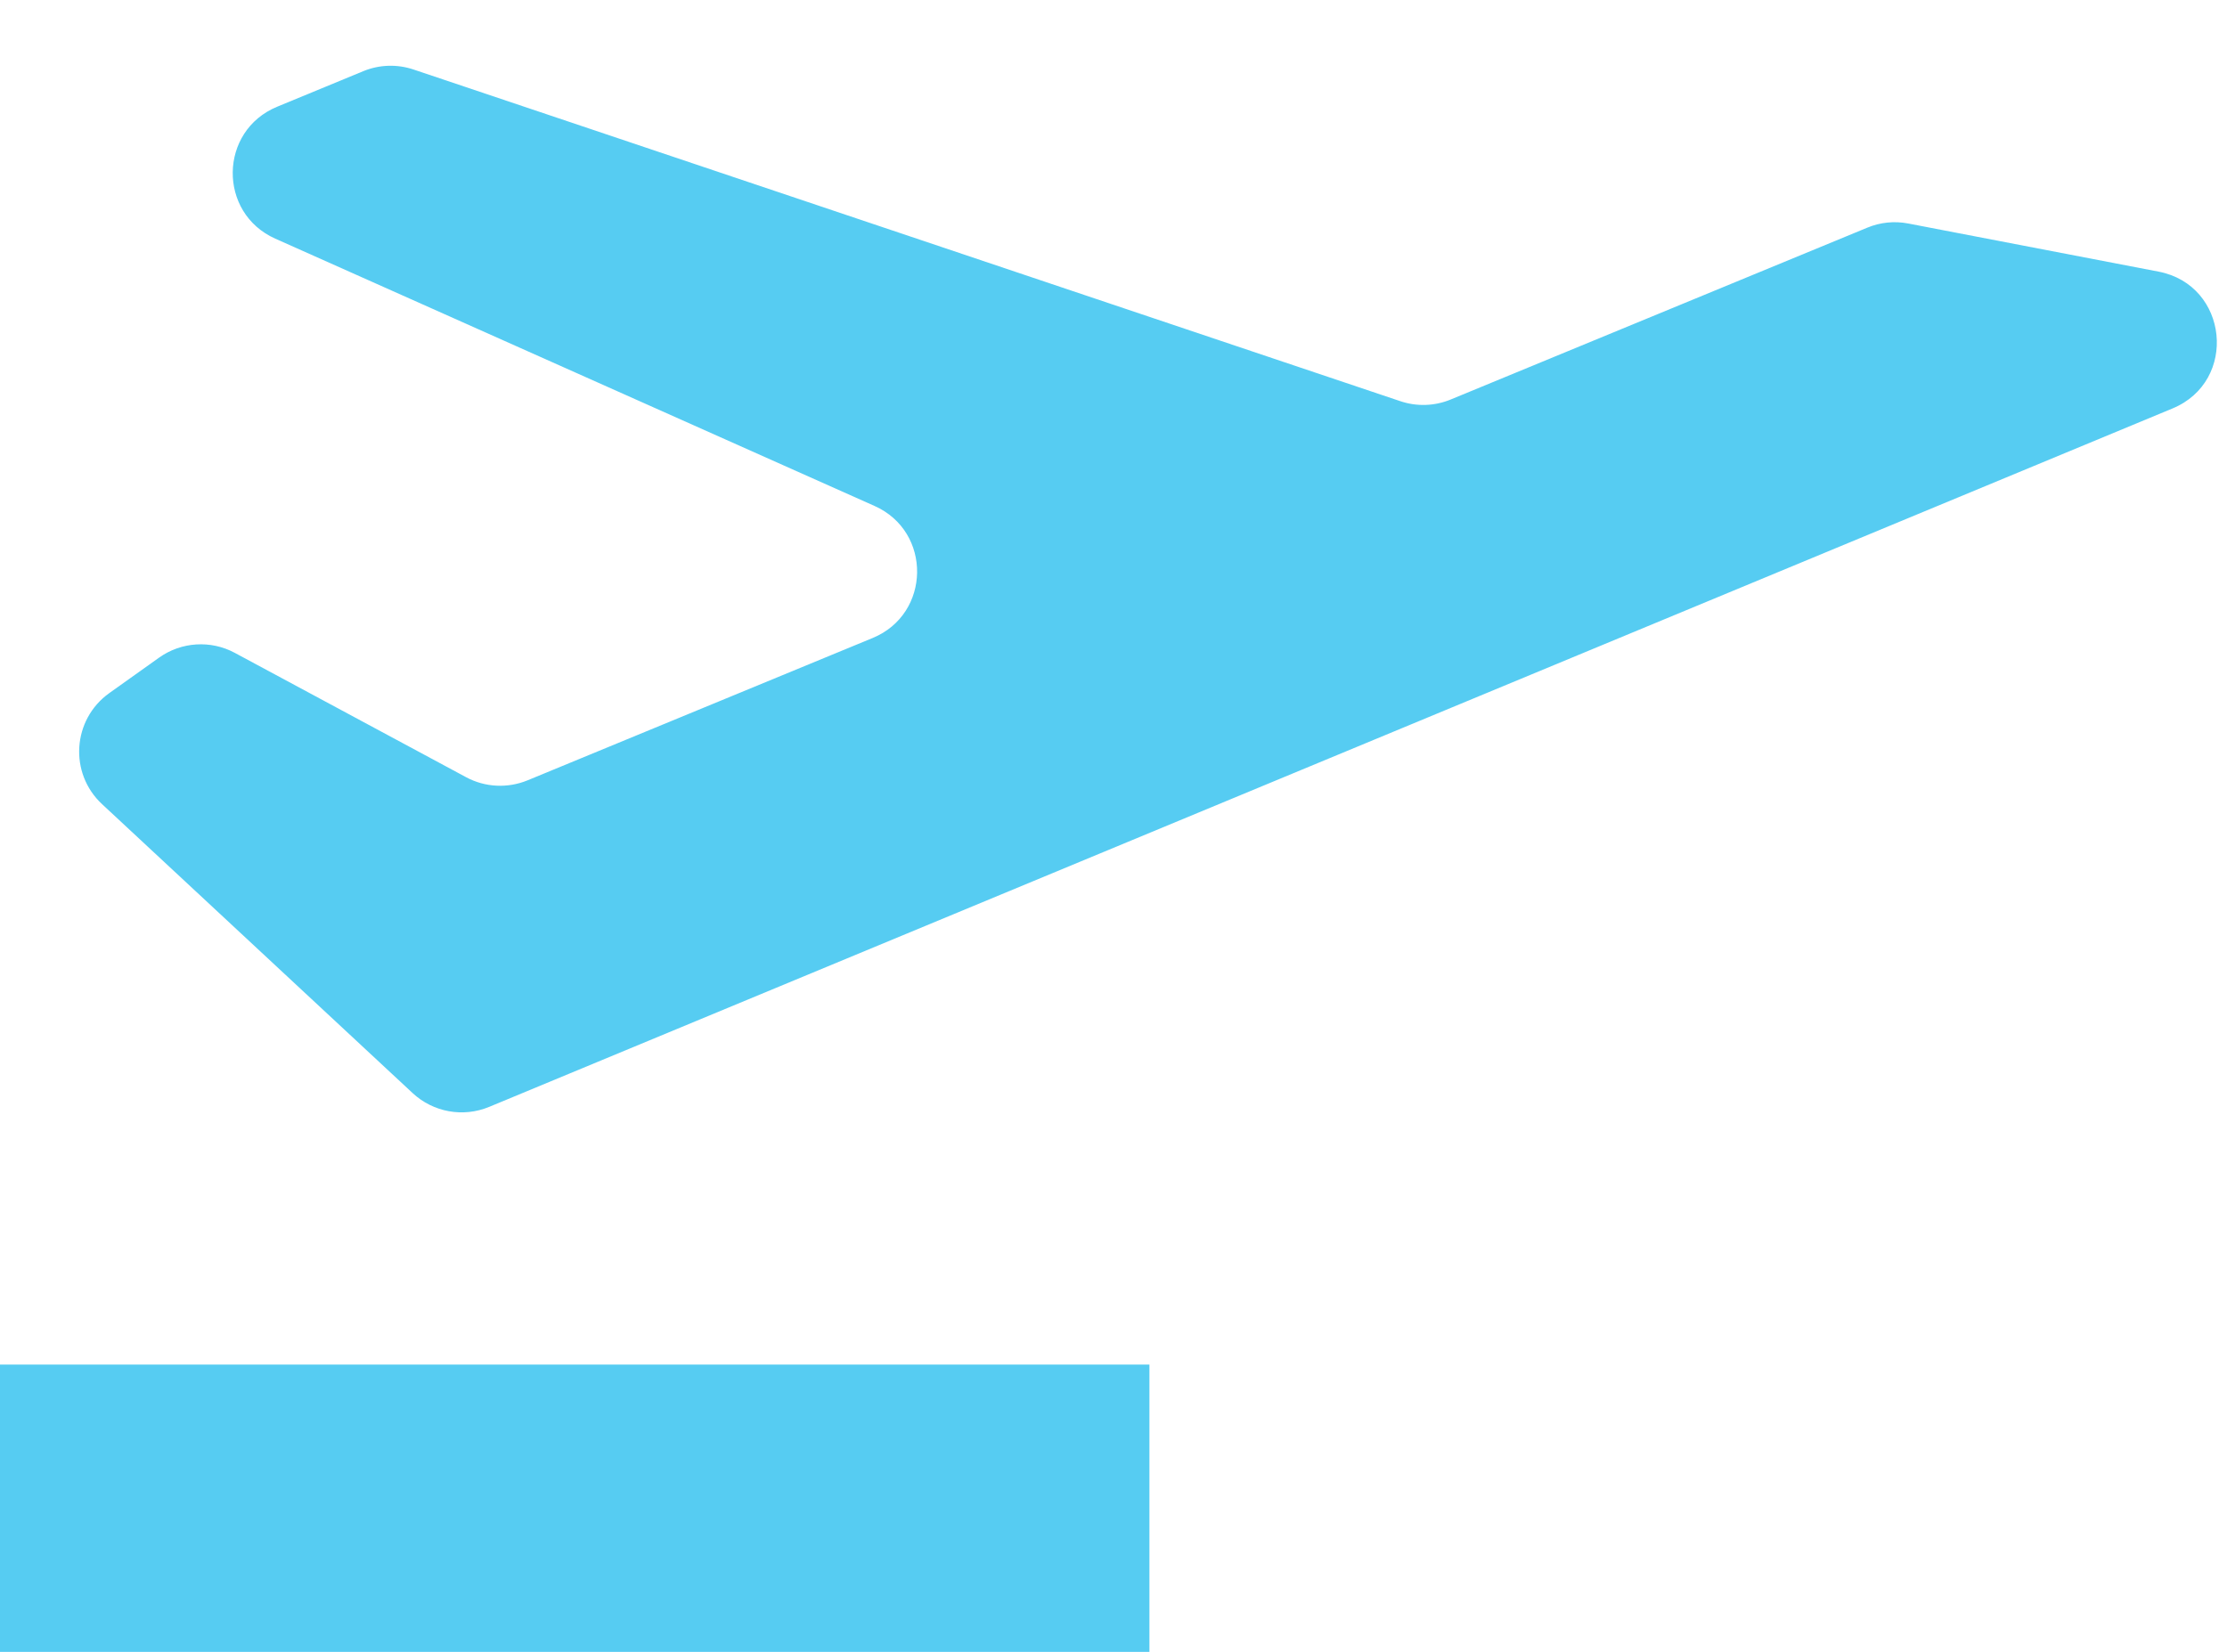<svg width="31" height="23" viewBox="0 0 31 23" fill="none" xmlns="http://www.w3.org/2000/svg">
<path fill-rule="evenodd" clip-rule="evenodd" d="M1.421 11.197L5.744 15.22C6.031 15.487 6.447 15.562 6.809 15.412L30.242 5.687C31.158 5.307 31.021 3.969 30.047 3.782L26.563 3.112C26.371 3.075 26.173 3.095 25.993 3.17L20.193 5.563C19.97 5.655 19.721 5.663 19.493 5.586L5.757 0.968C5.528 0.891 5.28 0.899 5.057 0.991L3.858 1.486C3.046 1.821 3.03 2.965 3.832 3.323L12.174 7.045C12.976 7.403 12.96 8.548 12.148 8.883L7.344 10.865C7.067 10.979 6.753 10.964 6.489 10.822L3.268 9.09C2.933 8.91 2.524 8.936 2.214 9.157L1.522 9.65C1.006 10.018 0.957 10.766 1.421 11.197ZM16 19H0V23H16V19Z" fill="#56CCF2"/>
</svg>
